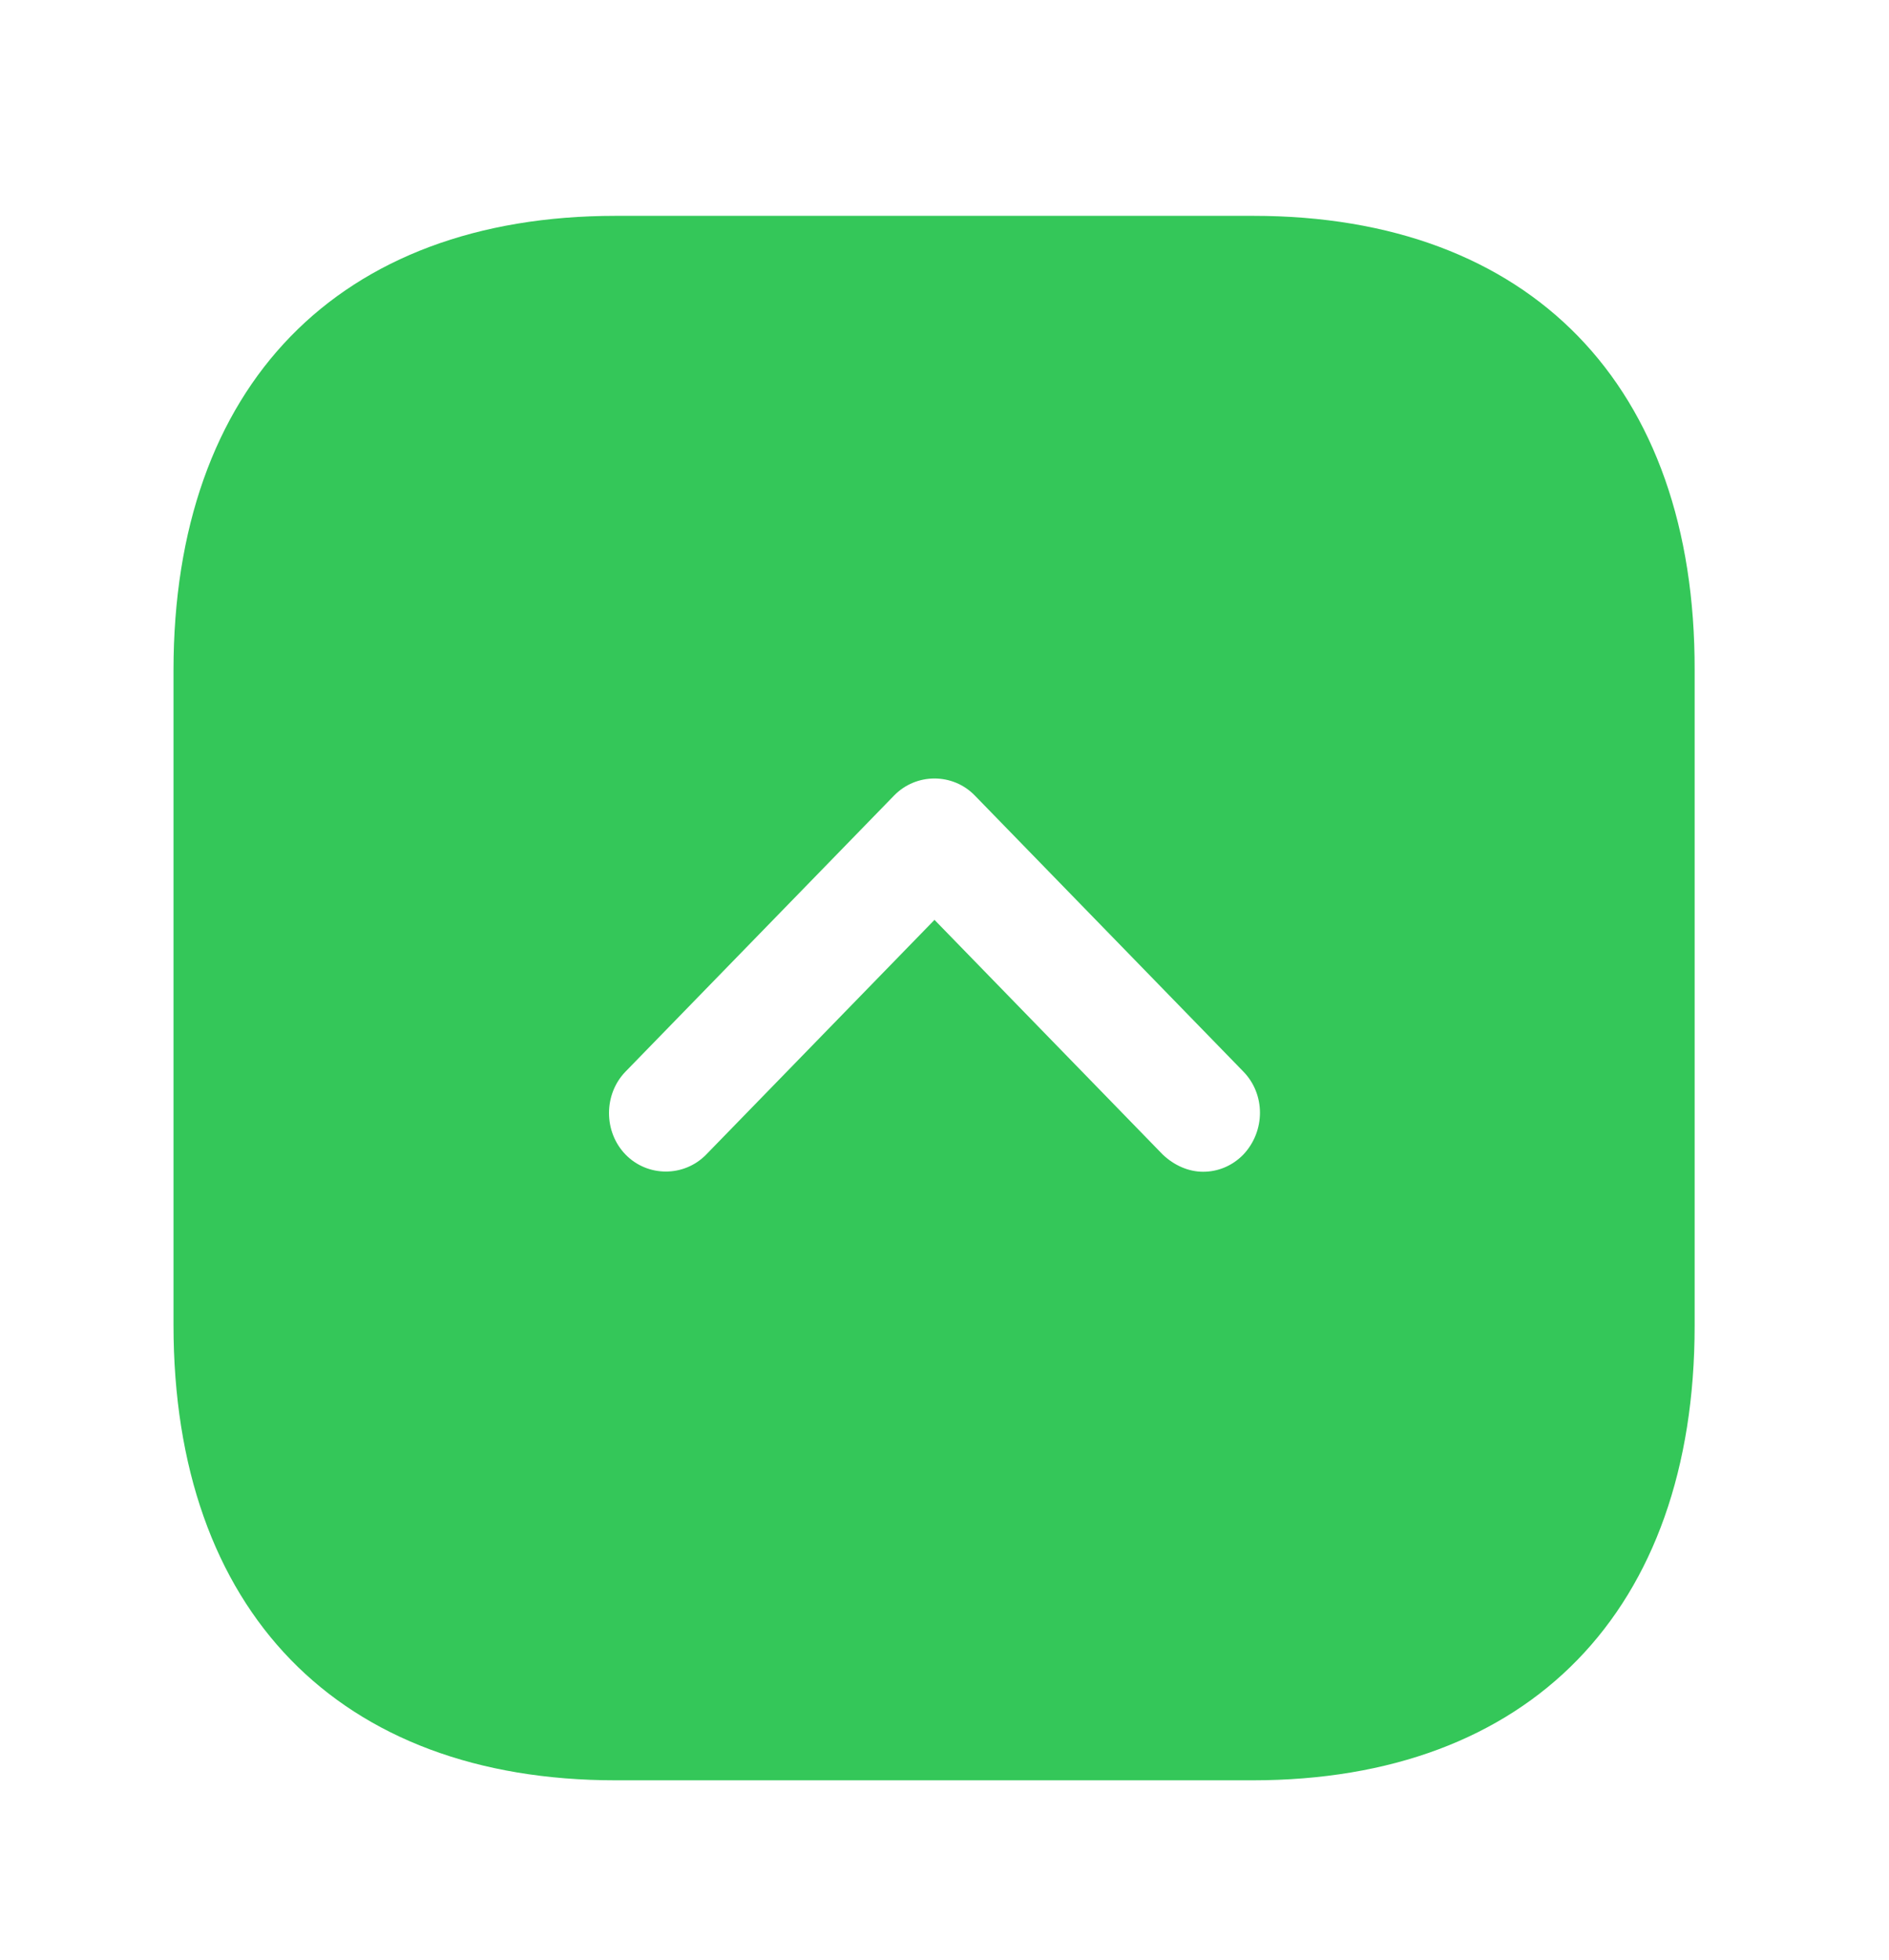 <svg width="27" height="28" viewBox="0 0 27 28" fill="none" xmlns="http://www.w3.org/2000/svg">
<path d="M17.914 3.084H8.8C4.841 3.084 2.48 5.509 2.48 9.578V18.932C2.48 23.012 4.841 25.437 8.8 25.437H17.903C21.862 25.437 24.222 23.012 24.222 18.943V9.578C24.233 5.509 21.873 3.084 17.914 3.084ZM17.772 16.496C17.609 16.663 17.403 16.742 17.196 16.742C16.989 16.742 16.783 16.652 16.619 16.496L13.357 13.143L10.094 16.496C9.778 16.82 9.256 16.82 8.941 16.496C8.626 16.172 8.626 15.635 8.941 15.311L12.78 11.366C13.096 11.042 13.618 11.042 13.933 11.366L17.772 15.311C18.088 15.635 18.088 16.16 17.772 16.496Z" fill="#34C759"/>
</svg>
